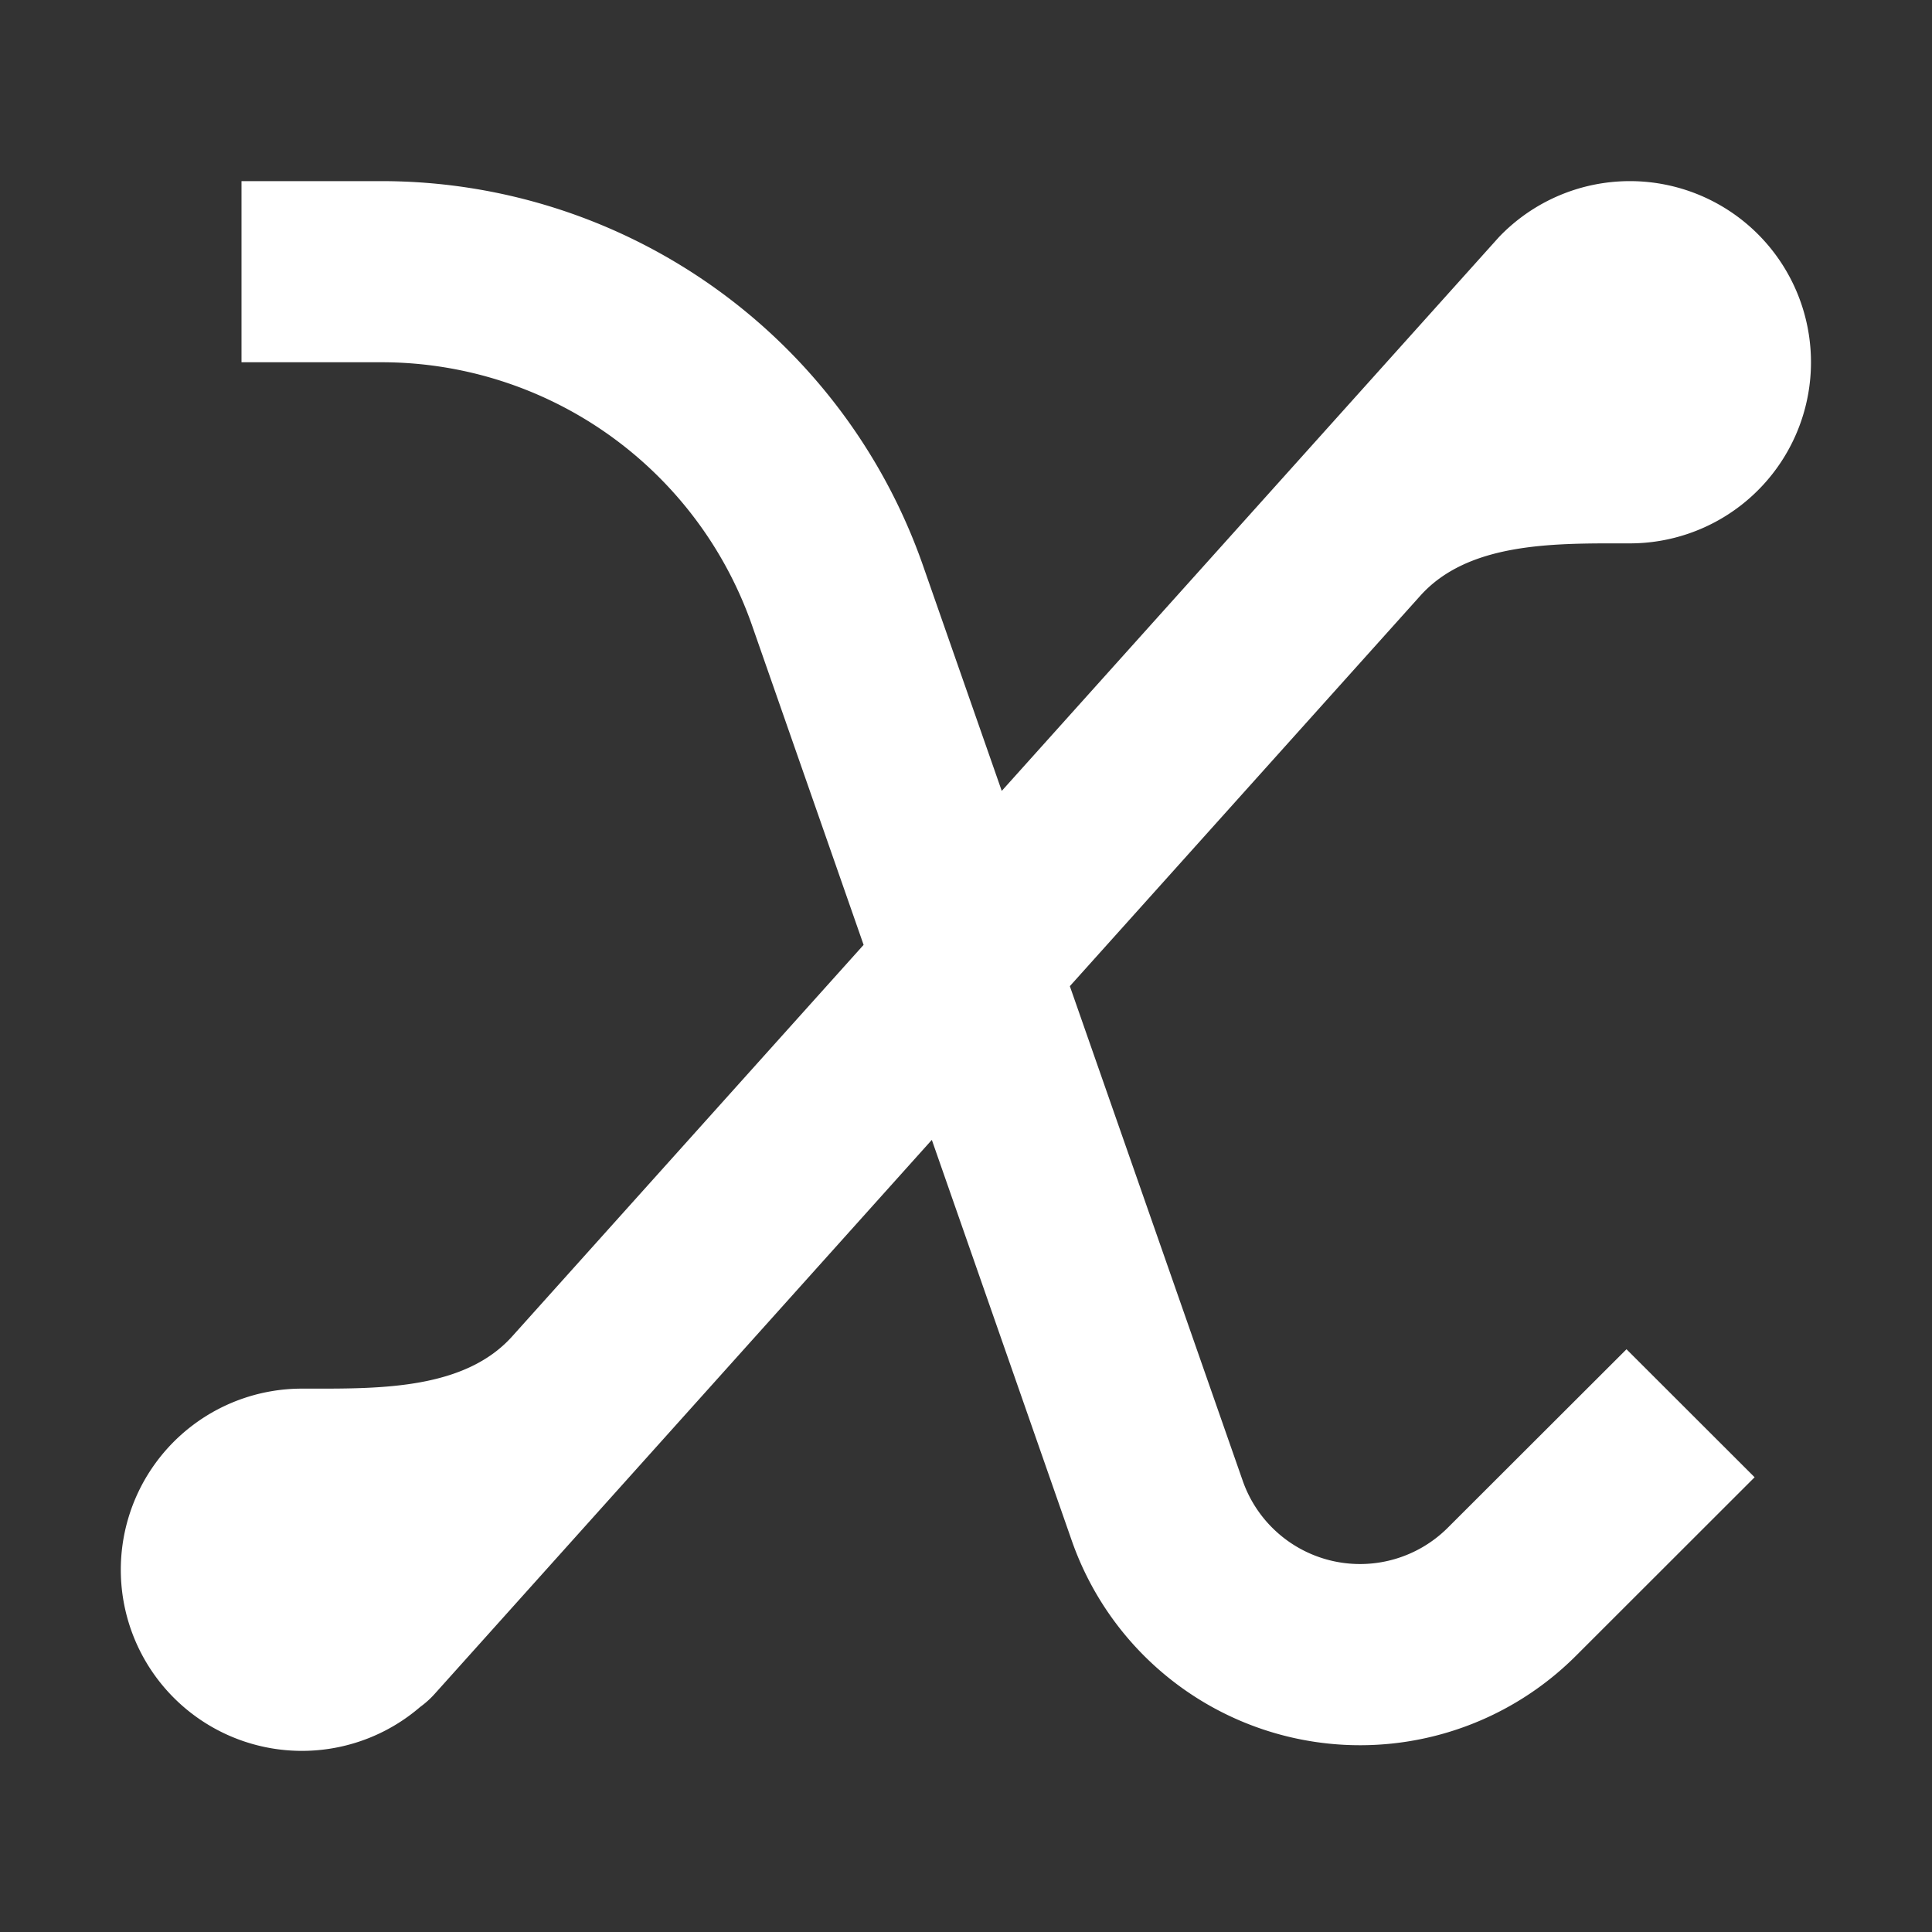 <svg stroke-linejoin="round" data-testid="geist-icon" viewBox="0 0 16 16"><rect x="0" y="0" width="16" height="16" fill="#333333" stroke="none"/><path fill="white" fill-rule="evenodd" d="M13.5 4.5a1.5 1.5 0 10-1.086-2.537L8.296 6.55l-.652-1.866A4.75 4.75 0 003.16 1.5H2V3h1.16a3.25 3.25 0 013.068 2.179l.924 2.646-2.91 3.242c-.39.435-1.078.434-1.67.433H2.5a1.5 1.5 0 10.98 2.636.754.754 0 00.119-.107L7.717 9.44l1.159 3.319a2.529 2.529 0 004.175.954l1.48-1.479-1.061-1.06-1.48 1.478a1.029 1.029 0 01-1.698-.388L8.86 8.167l2.903-3.234c.39-.434 1.076-.434 1.668-.433h.068z" clip-rule="evenodd"/></svg>